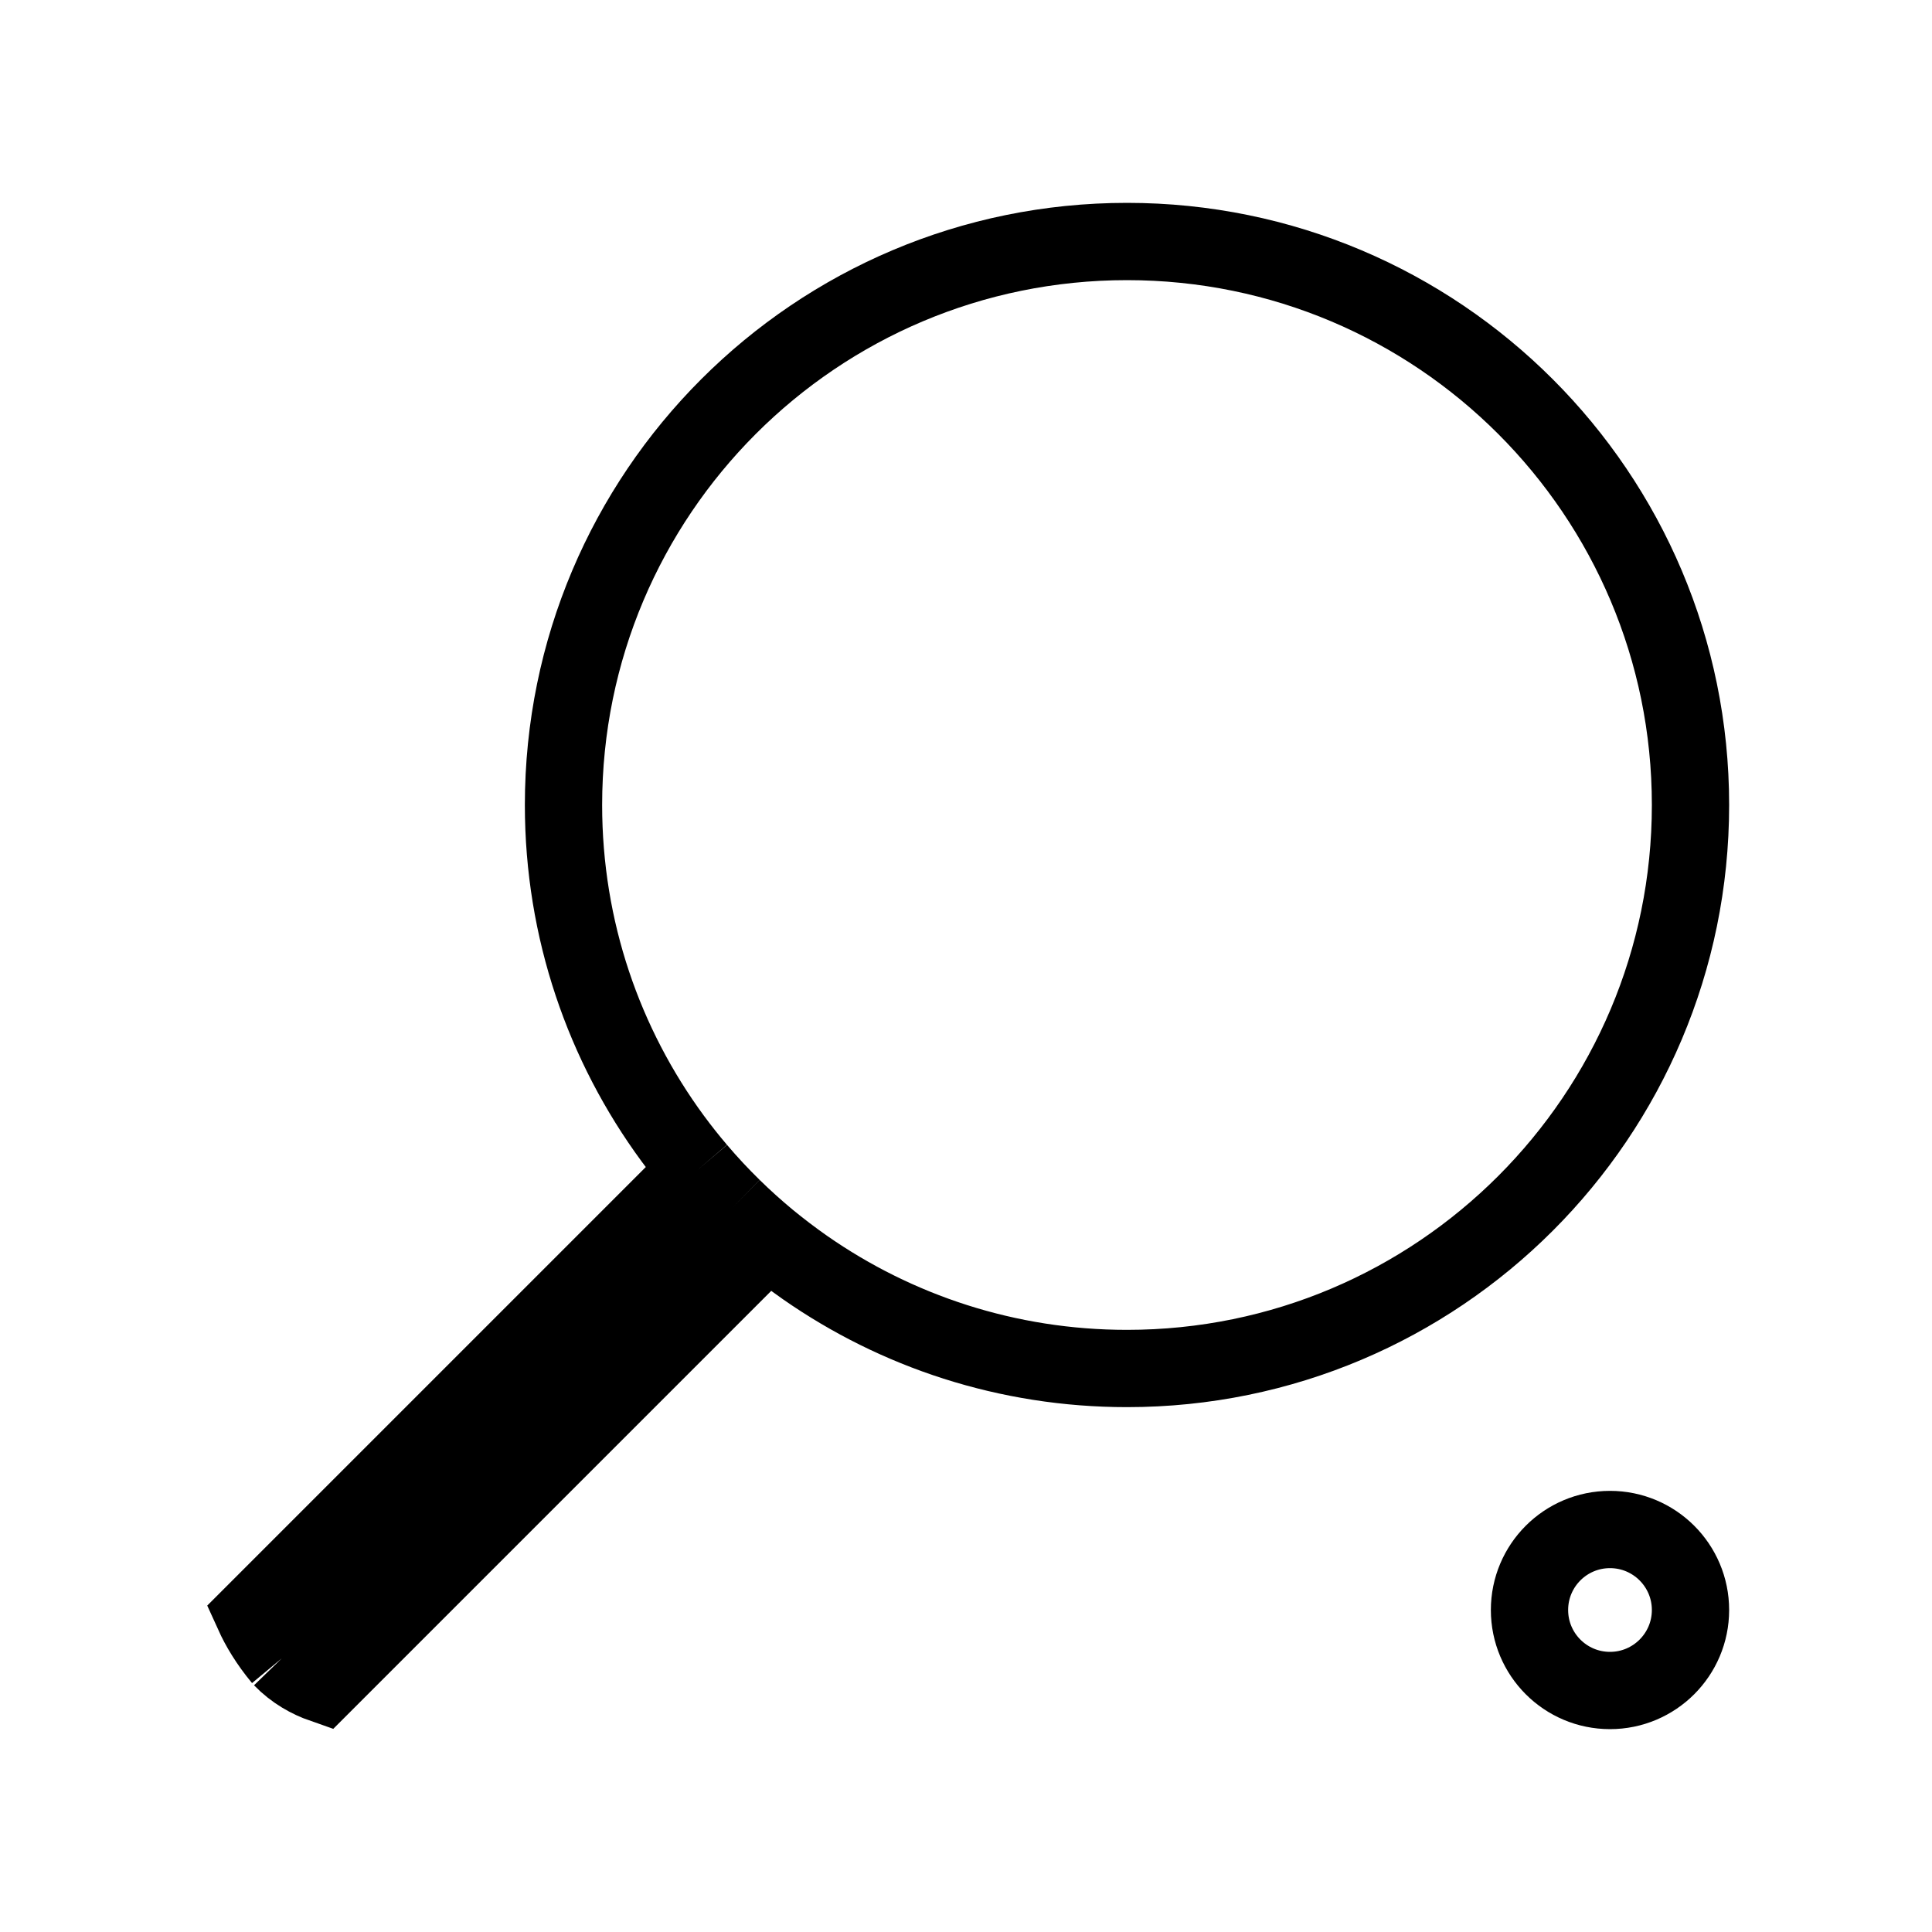 <svg width="30" height="30" viewBox="0 0 30 30" fill="none" xmlns="http://www.w3.org/2000/svg">
<path d="M11.376 18.75C11.186 18.564 11.004 18.369 10.832 18.166M11.376 18.75C11.552 18.923 11.736 19.088 11.926 19.246M11.376 18.75L4.375 25.751M4.375 25.751C4.167 25.501 4.028 25.265 3.936 25.062L10.832 18.166M4.375 25.751C4.572 25.954 4.799 26.079 5.017 26.155L11.926 19.246M10.832 18.166C10.697 18.008 10.569 17.846 10.446 17.679C9.38 16.229 8.75 14.438 8.75 12.5C8.75 7.668 12.667 3.75 17.5 3.75C22.332 3.75 26.25 7.668 26.25 12.5C26.25 17.332 22.332 21.25 17.5 21.25C15.641 21.25 13.917 20.67 12.5 19.682C12.303 19.544 12.111 19.398 11.926 19.246M23.75 25C23.75 25.69 24.309 26.25 25 26.25C25.69 26.25 26.25 25.69 26.25 25C26.25 24.31 25.69 23.75 25 23.75C24.309 23.75 23.75 24.31 23.75 25Z" stroke="black" stroke-width="1.2"/>
</svg>
